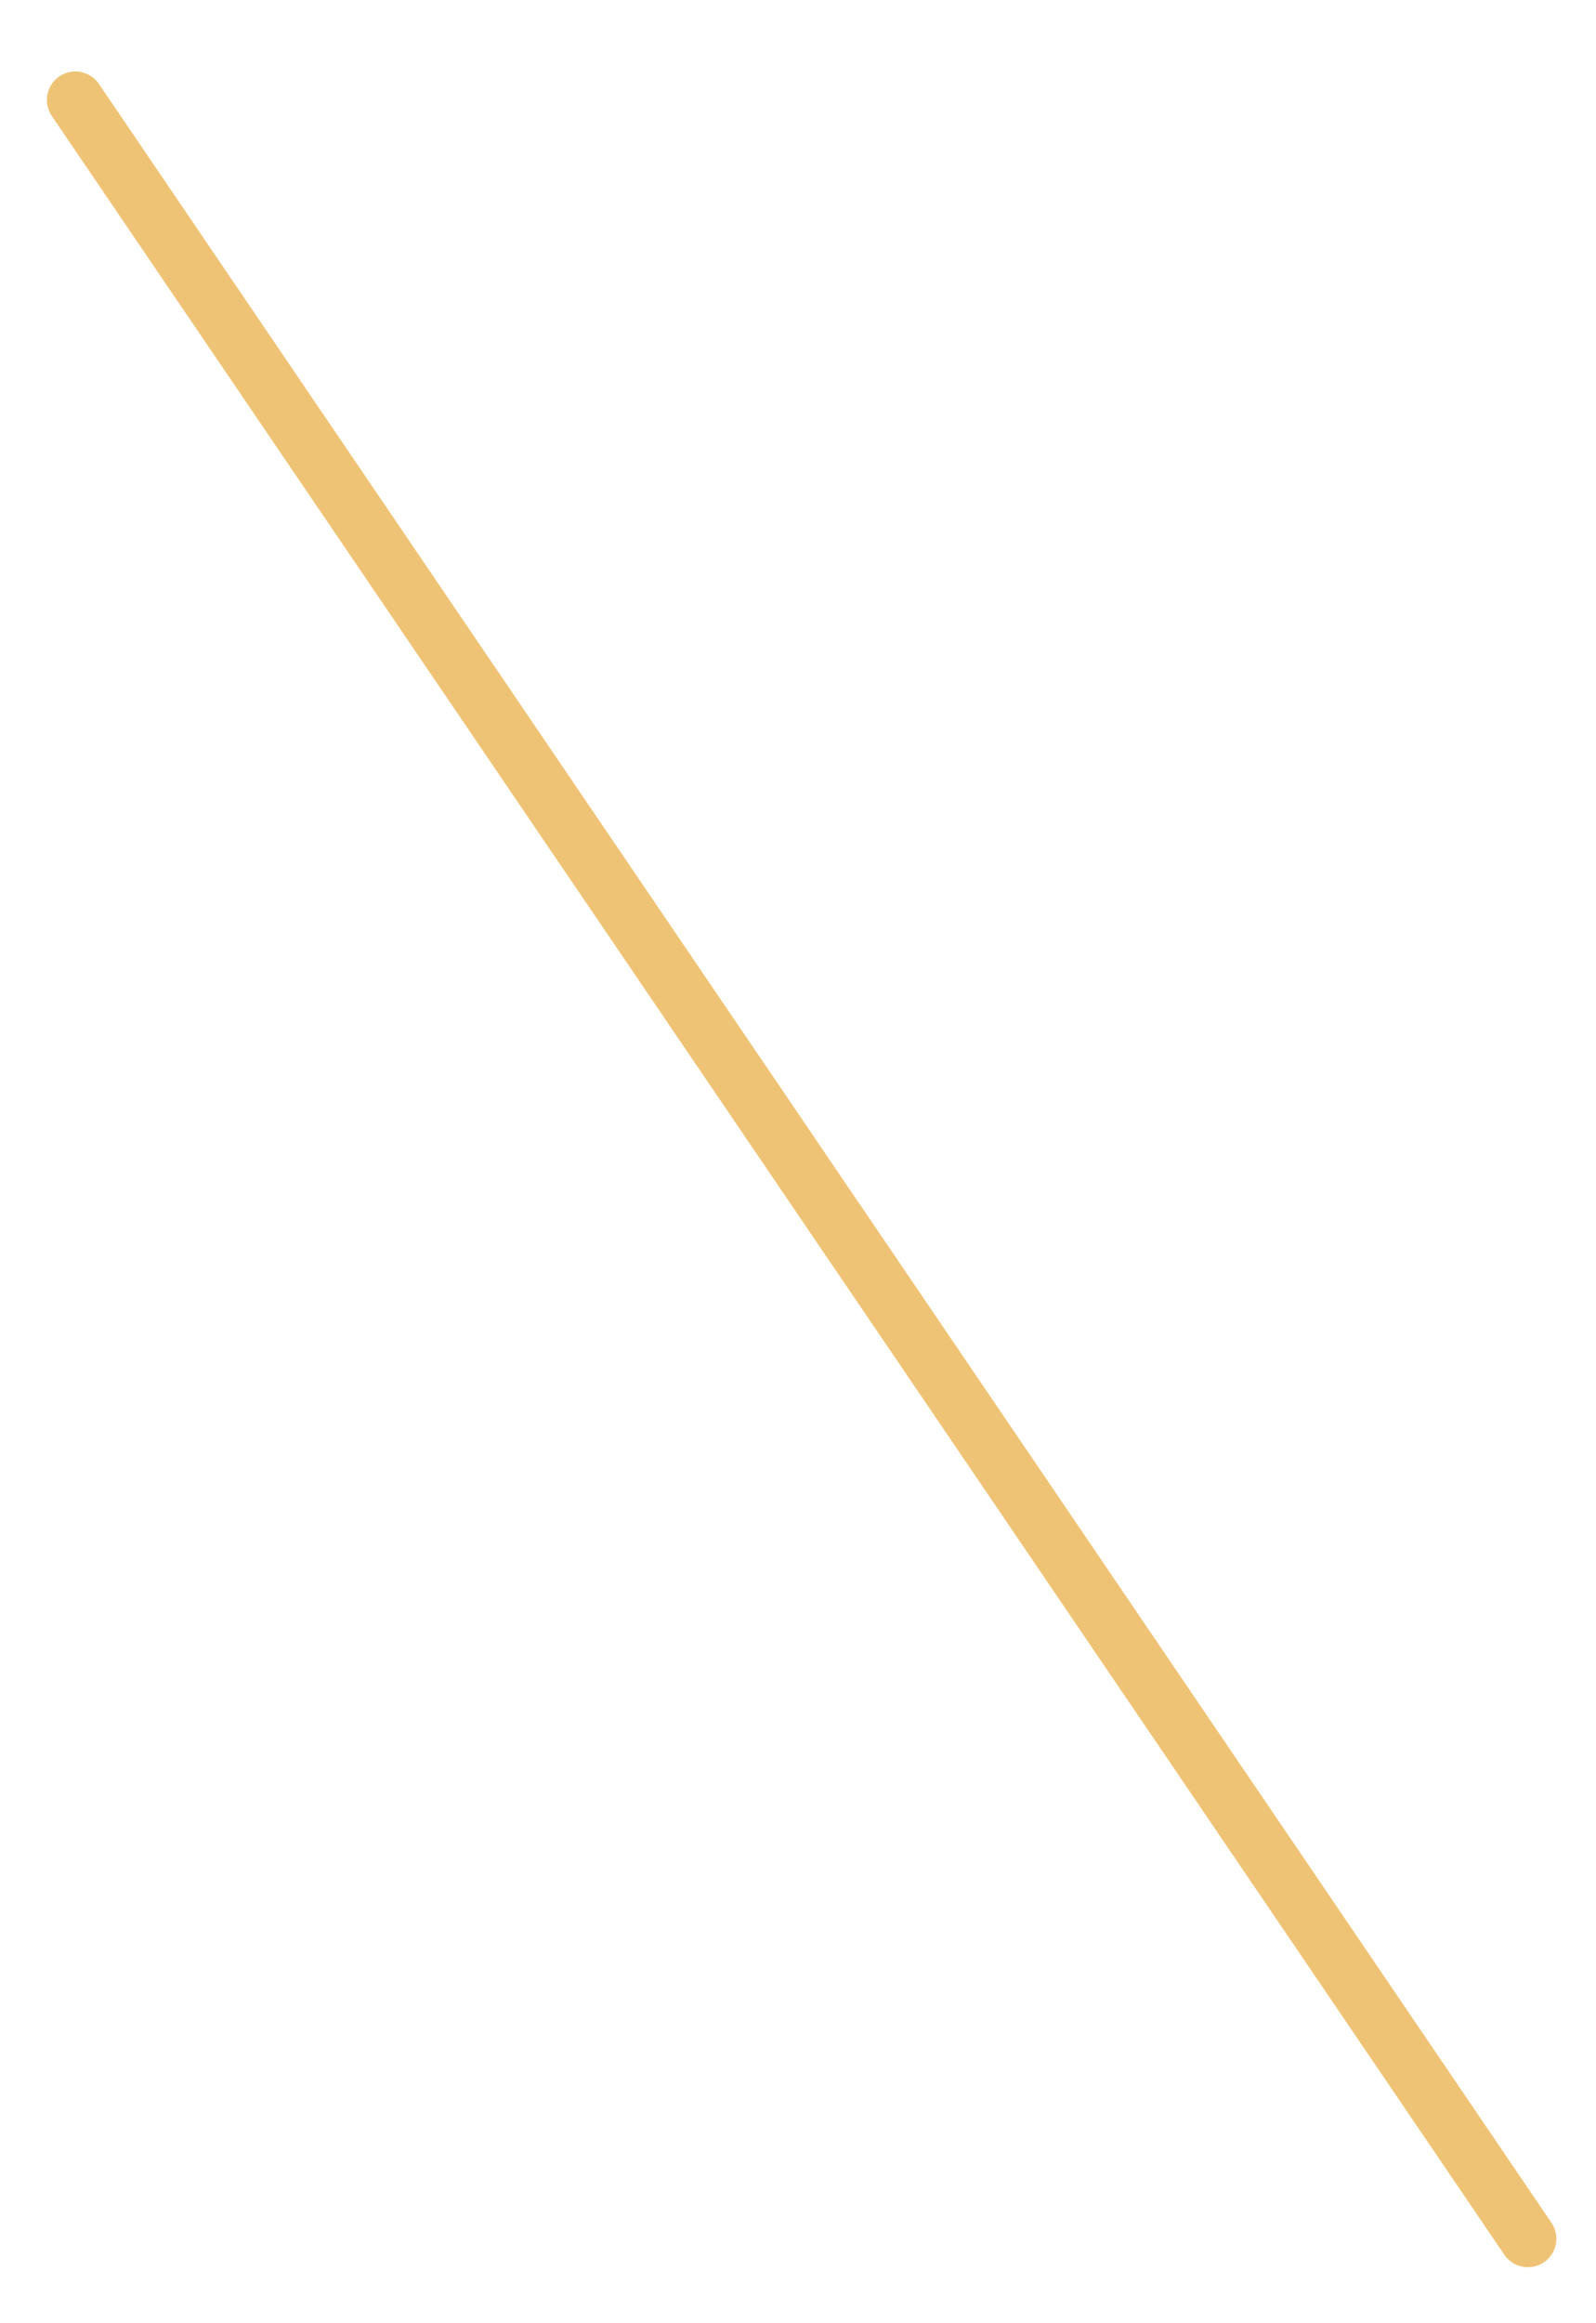 <?xml version="1.0" encoding="UTF-8" standalone="no"?><svg width='22' height='32' viewBox='0 0 22 32' fill='none' xmlns='http://www.w3.org/2000/svg'>
<path d='M21.061 30.836L1.039 1.377' stroke='#EFC375' stroke-width='0.785' stroke-miterlimit='10' stroke-linecap='round' stroke-linejoin='round'/>
</svg>
